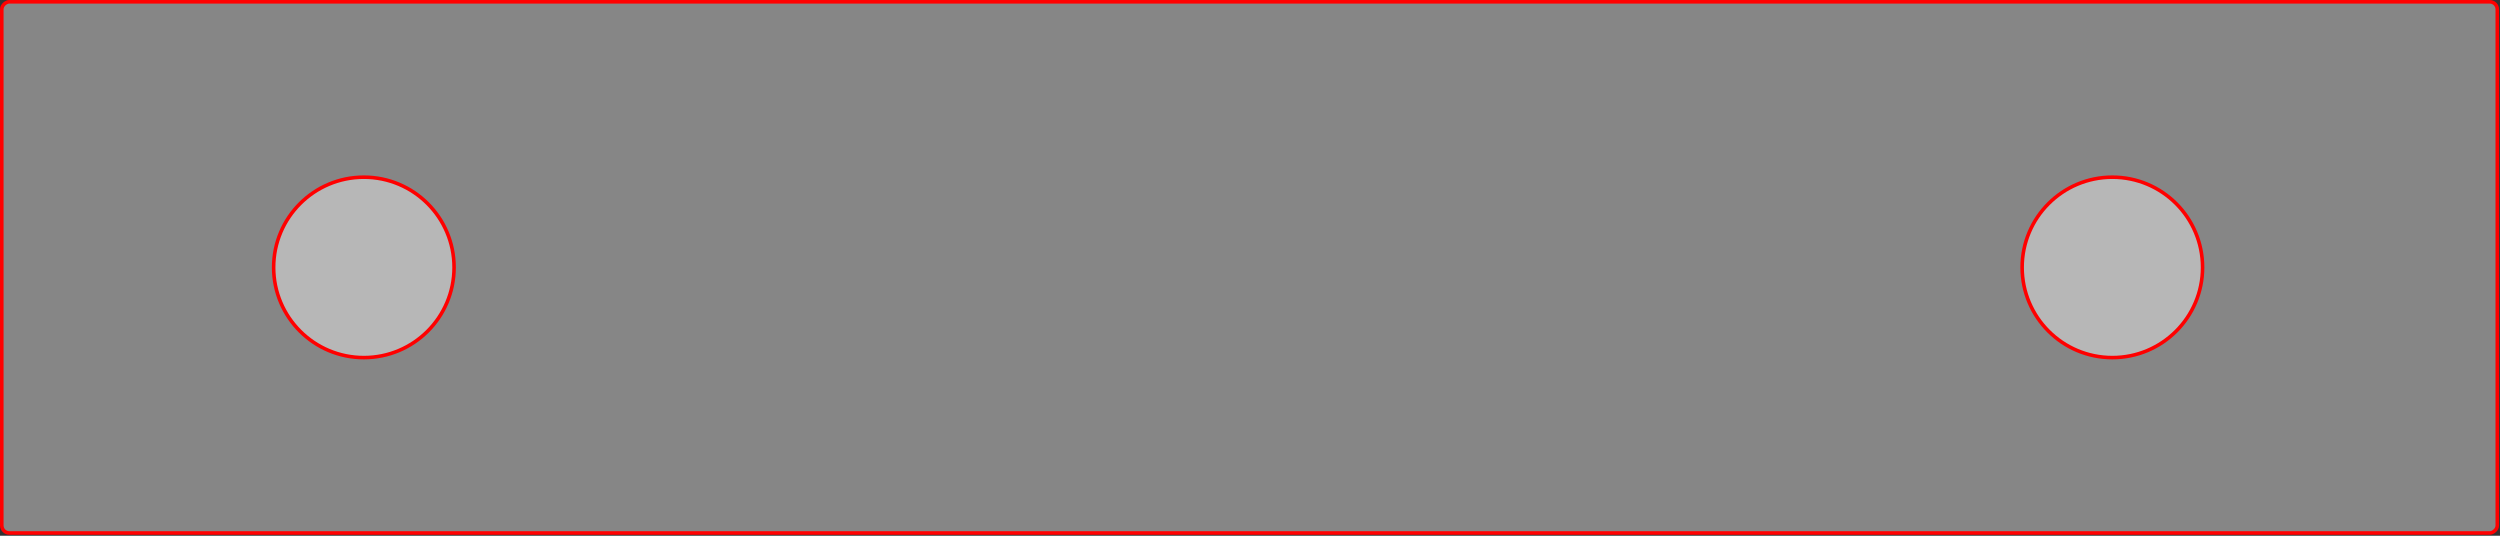 <?xml version="1.0" encoding="UTF-8" standalone="no"?>
<svg
   xmlns:dc="http://purl.org/dc/elements/1.1/"
   xmlns:cc="http://creativecommons.org/ns#"
   xmlns:rdf="http://www.w3.org/1999/02/22-rdf-syntax-ns#"
   xmlns:svg="http://www.w3.org/2000/svg"
   xmlns="http://www.w3.org/2000/svg"
   xmlns:sodipodi="http://sodipodi.sourceforge.net/DTD/sodipodi-0.dtd"
   xmlns:inkscape="http://www.inkscape.org/namespaces/inkscape"
   width="70mm"
   height="15mm"
   viewBox="0 0 70 15"
   version="1.1"
   id="svg2708"
   inkscape:version="1.0.2 (e86c870879, 2021-01-15)"
   sodipodi:docname="lang_horizontaal_01.svg">
  <rect x="0" y="0" width="70" height="15" fill="#333333" stroke="none"/>
  <defs
     id="defs2702" />
  <sodipodi:namedview
     id="base"
     pagecolor="#ffffff"
     bordercolor="#666666"
     borderopacity="1.0"
     inkscape:pageopacity="0.0"
     inkscape:pageshadow="2"
     inkscape:zoom="1.2359375"
     inkscape:cx="130.69811"
     inkscape:cy="238.33442"
     inkscape:document-units="mm"
     inkscape:current-layer="layer1"
     showgrid="true"
     inkscape:window-width="1680"
     inkscape:window-height="980"
     inkscape:window-x="0"
     inkscape:window-y="0"
     inkscape:window-maximized="1"
     inkscape:document-rotation="0"
     inkscape:showpageshadow="false">
    <inkscape:grid
       type="xygrid"
       id="grid3259" />
  </sodipodi:namedview>
  <g
     inkscape:label="Layer 1"
     inkscape:groupmode="layer"
     id="layer1"
     transform="translate(0,-185)">
    <g
       id="g852"
       transform="rotate(90,34.987,219.987)">
      <g
         id="g1582"
         transform="translate(0,-41.431)">
        <rect
           ry="0.212"
           y="-296.355"
           x="-14.924"
           height="69.874"
           width="14.874"
           id="rect3253-2"
           style="fill:#ffffff;fill-opacity:0.41;fill-rule:nonzero;stroke:#ff0000;stroke-width:0.1;stroke-opacity:1"
           transform="scale(-1)" />
        <ellipse
           ry="2.526"
           rx="2.526"
           cy="-286.217"
           cx="-7.487"
           id="path3257-0"
           style="fill:#ffffff;fill-opacity:0.41;fill-rule:nonzero;stroke:#ff0000;stroke-width:0.1;stroke-opacity:1"
           transform="scale(-1)" />
        <ellipse
           ry="2.526"
           rx="2.526"
           cy="-237.259"
           cx="-7.487"
           id="path3257-6-7"
           style="fill:#ffffff;fill-opacity:0.41;fill-rule:nonzero;stroke:#ff0000;stroke-width:0.1;stroke-opacity:1"
           transform="scale(-1)" />
      </g>
    </g>
  </g>
</svg>
